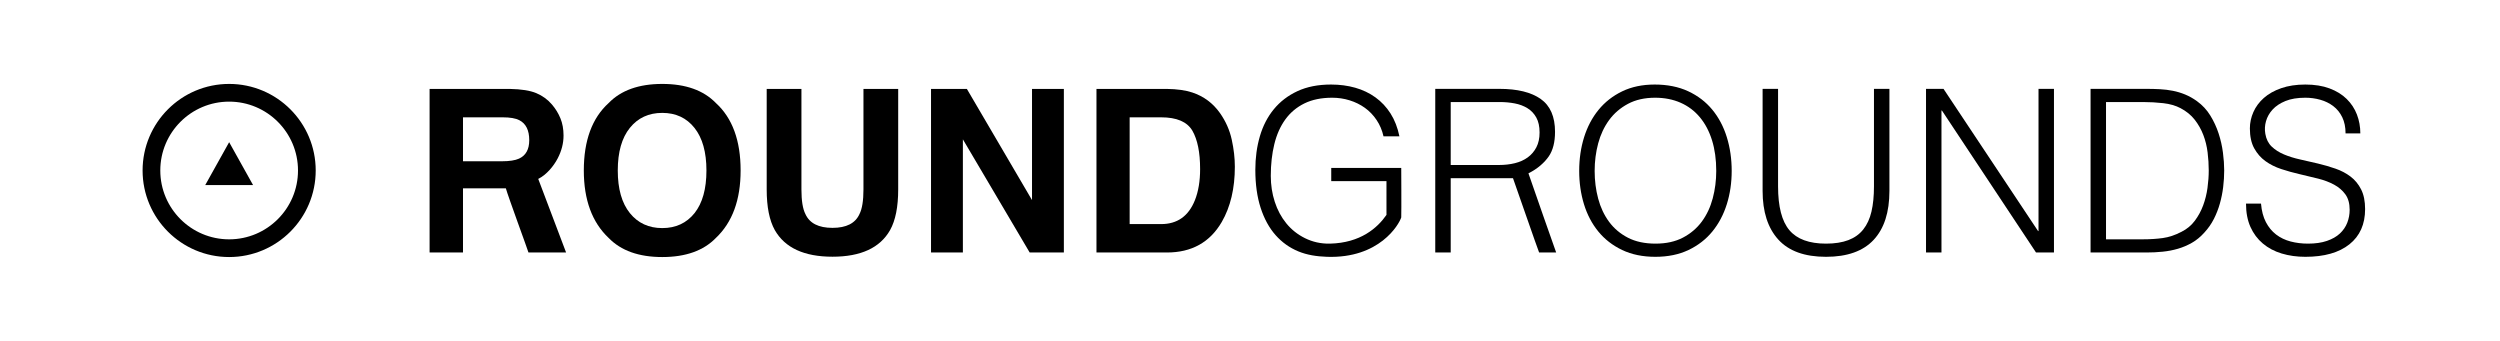 <?xml version="1.0" encoding="UTF-8" standalone="no"?>
<!DOCTYPE svg PUBLIC "-//W3C//DTD SVG 1.1//EN" "http://www.w3.org/Graphics/SVG/1.1/DTD/svg11.dtd">
<svg width="100%" height="100%" viewBox="0 0 3300 450" version="1.1" xmlns="http://www.w3.org/2000/svg" xmlns:xlink="http://www.w3.org/1999/xlink" xml:space="preserve" xmlns:serif="http://www.serif.com/" style="fill-rule:evenodd;clip-rule:evenodd;stroke-linejoin:round;stroke-miterlimit:2;">
    <g>
        <path d="M667.737,248.625L611.155,248.625L611.155,333.293L567.063,333.293L567.063,117.375L672.971,117.375C688.108,117.668 699.753,119.523 707.908,122.941C716.062,126.359 722.971,131.389 728.635,138.029C733.323,143.498 737.034,149.553 739.768,156.193C742.502,162.834 743.87,170.402 743.87,178.898C743.87,189.153 741.282,199.235 736.106,209.147C730.93,219.06 721.604,230.608 710.471,236.168C716.818,252.67 747.239,333.293 747.239,333.293L697.58,333.293C696.213,328.508 670.568,259.032 667.737,248.625ZM685.129,209.367C694.114,205.266 698.606,197.16 698.606,185.051C698.606,171.965 694.26,163.176 685.569,158.684C680.686,156.145 673.362,154.875 663.596,154.875L611.155,154.875L611.155,212.883L662.278,212.883C672.434,212.883 680.051,211.711 685.129,209.367Z" style="fill-rule:nonzero;"/>
        <path d="M874.196,339.299C843.336,339.299 819.752,330.9 803.444,314.104C781.569,293.498 770.631,263.811 770.631,225.041C770.631,185.49 781.569,155.803 803.444,135.979C819.752,119.182 843.336,110.783 874.196,110.783C905.055,110.783 928.639,119.182 944.948,135.979C966.725,155.803 977.614,185.49 977.614,225.041C977.614,263.811 966.725,293.498 944.948,314.104C928.639,330.9 905.055,339.299 874.196,339.299ZM916.823,281.291C927.272,268.107 932.496,249.357 932.496,225.041C932.496,200.822 927.247,182.097 916.749,168.864C906.251,155.632 892.067,149.016 874.196,149.016C856.325,149.016 842.067,155.607 831.422,168.791C820.778,181.975 815.455,200.725 815.455,225.041C815.455,249.357 820.778,268.107 831.422,281.291C842.067,294.475 856.325,301.066 874.196,301.066C892.067,301.066 906.276,294.475 916.823,281.291Z" style="fill-rule:nonzero;"/>
        <path d="M1139.77,250.09L1139.77,117.375L1185.62,117.375L1185.62,250.09C1185.62,273.039 1182.06,290.91 1174.93,303.703C1161.65,327.141 1136.31,338.859 1098.9,338.859C1061.5,338.859 1036.11,327.141 1022.73,303.703C1015.6,290.91 1012.04,273.039 1012.04,250.09L1012.04,117.375L1057.89,117.375L1057.89,250.09C1057.89,264.934 1059.64,275.773 1063.16,282.609C1068.63,294.719 1080.54,300.773 1098.9,300.773C1117.16,300.773 1129.03,294.719 1134.5,282.609C1138.01,275.773 1139.77,264.934 1139.77,250.09Z" style="fill-rule:nonzero;"/>
        <path d="M1404.3,333.293L1359.18,333.293L1271,183.924L1271,333.293L1228.95,333.293L1228.95,117.375L1276.27,117.375L1362.26,264.107L1362.26,117.375L1404.3,117.375L1404.3,333.293Z" style="fill-rule:nonzero;"/>
        <path d="M1540.36,333.293L1447.34,333.293L1447.34,117.375L1540.36,117.375C1553.74,117.57 1564.87,119.133 1573.75,122.062C1588.89,127.043 1601.15,136.174 1610.52,149.455C1618.04,160.197 1623.17,171.818 1625.9,184.318C1628.64,196.818 1630,208.732 1630,220.061C1630,248.771 1624.24,273.088 1612.72,293.01C1597.09,319.866 1572.97,333.293 1540.36,333.293ZM1573.9,172.453C1566.97,160.734 1553.25,154.875 1532.74,154.875L1491.14,154.875L1491.14,295.793L1532.74,295.793C1554.03,295.793 1568.87,285.295 1577.27,264.299C1581.86,252.775 1584.15,239.055 1584.15,223.137C1584.15,201.164 1580.74,184.27 1573.9,172.453Z" style="fill-rule:nonzero;"/>
        <path d="M1757.24,239.093L1757.24,221.693L1849.64,221.693C1849.64,221.693 1849.97,277.722 1849.64,286.986C1846.66,296.471 1820.74,341.414 1751.54,338.993C1737.94,338.517 1725.34,336.593 1713.74,331.793C1702.14,326.993 1692.14,319.843 1683.74,310.343C1675.34,300.843 1668.79,288.893 1664.09,274.493C1659.39,260.093 1657.04,243.293 1657.04,224.093C1657.04,208.293 1659.04,193.543 1663.04,179.843C1667.04,166.143 1673.19,154.243 1681.49,144.143C1689.79,134.043 1700.19,126.093 1712.69,120.293C1725.19,114.493 1739.94,111.593 1756.94,111.593C1768.34,111.593 1778.99,112.993 1788.89,115.793C1798.79,118.593 1807.69,122.843 1815.59,128.543C1823.49,134.243 1830.14,141.343 1835.54,149.843C1840.94,158.343 1844.84,168.393 1847.24,179.993L1826.24,179.993C1824.44,171.993 1821.39,164.793 1817.09,158.393C1812.79,151.993 1807.64,146.643 1801.64,142.343C1795.64,138.043 1788.94,134.743 1781.54,132.443C1774.14,130.143 1766.44,128.993 1758.44,128.993C1744.24,128.993 1732.04,131.493 1721.84,136.493C1711.64,141.493 1703.24,148.543 1696.64,157.643C1690.04,166.743 1685.19,177.643 1682.09,190.343C1678.99,203.043 1677.44,216.993 1677.44,232.193C1677.44,244.193 1679.19,255.593 1682.69,266.393C1686.19,277.193 1691.29,286.693 1697.99,294.893C1704.69,303.093 1712.89,309.593 1722.59,314.393C1732.29,319.193 1743.35,321.901 1755.74,321.593C1795.71,320.599 1818.07,301.07 1830.15,283.66C1830.05,276.664 1830.14,239.093 1830.14,239.093L1757.24,239.093Z" style="fill-rule:nonzero;"/>
        <path d="M1978.54,217.793C1986.14,217.793 1993.19,216.993 1999.69,215.393C2006.19,213.793 2011.84,211.243 2016.64,207.743C2021.44,204.243 2025.24,199.793 2028.04,194.393C2030.84,188.994 2032.24,182.493 2032.24,174.893C2032.24,166.893 2030.79,160.293 2027.89,155.093C2024.99,149.893 2021.09,145.793 2016.19,142.793C2011.29,139.793 2005.69,137.693 1999.39,136.493C1993.09,135.293 1986.54,134.693 1979.74,134.693L1914.94,134.693L1914.94,217.793L1978.54,217.793ZM1914.94,235.193L1914.94,333.293L1894.54,333.293L1894.54,117.293L1979.14,117.293C2002.94,117.293 2021.14,121.743 2033.74,130.643C2046.34,139.543 2052.64,153.993 2052.64,173.993C2052.64,187.593 2049.89,198.393 2044.39,206.393C2038.89,214.393 2029.9,222.67 2017.54,228.793C2020.92,239.279 2054.14,333.293 2054.14,333.293L2031.64,333.293C2029.93,329.472 1999.76,242.376 1997.14,235.193L1914.94,235.193Z" style="fill-rule:nonzero;"/>
        <path d="M2084.54,225.593C2084.54,209.793 2086.69,194.993 2090.99,181.193C2095.29,167.393 2101.64,155.343 2110.04,145.043C2118.44,134.743 2128.84,126.593 2141.24,120.593C2153.64,114.593 2167.94,111.593 2184.14,111.593C2200.94,111.593 2215.69,114.543 2228.39,120.443C2241.09,126.343 2251.69,134.443 2260.19,144.743C2268.69,155.043 2275.09,167.143 2279.39,181.043C2283.69,194.943 2285.84,209.793 2285.84,225.593C2285.84,241.193 2283.69,255.843 2279.39,269.543C2275.09,283.243 2268.74,295.243 2260.34,305.543C2251.94,315.843 2241.44,323.993 2228.84,329.993C2216.24,335.993 2201.64,338.993 2185.04,338.993C2168.44,338.993 2153.84,335.993 2141.24,329.993C2128.64,323.993 2118.14,315.843 2109.74,305.543C2101.34,295.243 2095.04,283.243 2090.84,269.543C2086.64,255.843 2084.54,241.193 2084.54,225.593ZM2185.34,321.593C2199.34,321.593 2211.39,318.943 2221.49,313.643C2231.59,308.343 2239.89,301.293 2246.39,292.493C2252.89,283.693 2257.69,273.493 2260.79,261.893C2263.89,250.293 2265.44,238.193 2265.44,225.593C2265.44,210.593 2263.59,197.143 2259.89,185.243C2256.19,173.343 2250.84,163.193 2243.84,154.793C2236.84,146.393 2228.34,139.993 2218.34,135.593C2208.34,131.193 2197.14,128.993 2184.74,128.993C2170.94,128.993 2158.99,131.693 2148.89,137.093C2138.79,142.493 2130.49,149.643 2123.99,158.543C2117.49,167.443 2112.69,177.693 2109.59,189.293C2106.49,200.893 2104.94,212.993 2104.94,225.593C2104.94,238.393 2106.49,250.593 2109.59,262.193C2112.69,273.793 2117.49,283.993 2123.99,292.793C2130.49,301.593 2138.79,308.593 2148.89,313.793C2158.99,318.993 2171.14,321.593 2185.34,321.593Z" style="fill-rule:nonzero;"/>
        <path d="M2326.64,117.293L2347.04,117.293L2347.04,245.993C2347.04,272.793 2352.04,292.093 2362.04,303.893C2372.04,315.693 2388.14,321.593 2410.34,321.593C2421.94,321.593 2431.79,320.043 2439.89,316.943C2447.99,313.843 2454.54,309.143 2459.54,302.843C2464.54,296.543 2468.14,288.693 2470.34,279.293C2472.54,269.893 2473.64,258.793 2473.64,245.993L2473.64,117.293L2494.04,117.293L2494.04,251.993C2494.04,280.193 2487.09,301.743 2473.19,316.643C2459.29,331.543 2438.34,338.993 2410.34,338.993C2382.14,338.993 2361.14,331.393 2347.34,316.193C2333.54,300.993 2326.64,279.593 2326.64,251.993L2326.64,117.293Z" style="fill-rule:nonzero;"/>
        <path d="M2563.34,145.893L2562.74,145.893L2562.74,333.293L2542.34,333.293L2542.34,117.293L2565.44,117.293L2690.24,304.993L2690.84,304.993L2690.84,117.293L2711.24,117.293L2711.24,333.293L2687.54,333.293L2563.34,145.893Z" style="fill-rule:nonzero;"/>
        <path d="M2759.54,333.293L2759.54,117.293L2833.34,117.293C2839.34,117.293 2845.24,117.443 2851.04,117.743C2856.84,118.043 2862.54,118.743 2868.14,119.843C2873.74,120.943 2879.19,122.593 2884.49,124.793C2889.79,126.993 2894.94,129.893 2899.94,133.493C2907.14,138.693 2913.04,145.043 2917.64,152.543C2922.24,160.043 2925.89,167.943 2928.59,176.243C2931.29,184.543 2933.19,192.943 2934.29,201.443C2935.39,209.943 2935.94,217.793 2935.94,224.993C2935.94,232.193 2935.49,239.493 2934.59,246.893C2933.69,254.293 2932.24,261.543 2930.24,268.643C2928.24,275.743 2925.59,282.543 2922.29,289.043C2918.99,295.543 2914.84,301.493 2909.84,306.893C2904.84,312.493 2899.39,316.993 2893.49,320.394C2887.59,323.793 2881.39,326.443 2874.89,328.343C2868.39,330.243 2861.64,331.543 2854.64,332.243C2847.64,332.943 2840.54,333.293 2833.34,333.293L2759.54,333.293ZM2779.94,315.893L2828.84,315.893C2838.04,315.893 2846.69,315.343 2854.79,314.243C2862.89,313.143 2871.14,310.393 2879.54,305.993C2886.74,302.393 2892.64,297.493 2897.24,291.293C2901.84,285.093 2905.49,278.343 2908.19,271.043C2910.89,263.743 2912.79,256.093 2913.89,248.093C2914.99,240.093 2915.54,232.393 2915.54,224.993C2915.54,217.193 2915.04,209.243 2914.04,201.143C2913.04,193.043 2911.14,185.343 2908.34,178.043C2905.54,170.743 2901.74,164.043 2896.94,157.943C2892.14,151.843 2885.94,146.793 2878.34,142.793C2871.94,139.393 2864.34,137.193 2855.54,136.193C2846.74,135.193 2837.84,134.693 2828.84,134.693L2779.94,134.693L2779.94,315.893Z" style="fill-rule:nonzero;"/>
        <path d="M2984.54,268.793C2985.34,278.393 2987.49,286.543 2990.99,293.243C2994.49,299.943 2998.99,305.393 3004.49,309.593C3009.99,313.793 3016.34,316.843 3023.54,318.743C3030.74,320.644 3038.44,321.593 3046.64,321.593C3056.24,321.593 3064.54,320.394 3071.54,317.993C3078.54,315.593 3084.24,312.343 3088.64,308.243C3093.04,304.143 3096.29,299.393 3098.39,293.993C3100.49,288.593 3101.54,282.893 3101.54,276.893C3101.54,268.493 3099.64,261.693 3095.84,256.493C3092.04,251.293 3087.09,247.043 3080.99,243.743C3074.89,240.443 3067.89,237.793 3059.99,235.793C3052.09,233.793 3043.99,231.843 3035.69,229.943C3027.39,228.043 3019.29,225.793 3011.39,223.193C3003.49,220.593 2996.49,217.093 2990.39,212.693C2984.29,208.293 2979.34,202.643 2975.54,195.743C2971.74,188.843 2969.84,180.093 2969.84,169.493C2969.84,162.093 2971.39,154.893 2974.49,147.893C2977.59,140.893 2982.19,134.693 2988.29,129.293C2994.39,123.893 3002.04,119.593 3011.24,116.393C3020.44,113.193 3031.04,111.593 3043.04,111.593C3055.24,111.593 3065.89,113.293 3074.99,116.693C3084.09,120.093 3091.64,124.743 3097.64,130.643C3103.64,136.543 3108.14,143.393 3111.14,151.193C3114.14,158.993 3115.64,167.293 3115.64,176.093L3096.14,176.093C3096.14,167.893 3094.69,160.793 3091.79,154.793C3088.89,148.793 3084.94,143.893 3079.94,140.093C3074.94,136.293 3069.24,133.493 3062.84,131.693C3056.44,129.893 3049.84,128.993 3043.04,128.993C3032.64,128.993 3023.89,130.443 3016.79,133.343C3009.69,136.243 3004.04,139.993 2999.84,144.593C2995.64,149.193 2992.74,154.293 2991.14,159.893C2989.54,165.493 2989.24,171.093 2990.24,176.693C2991.44,183.693 2994.24,189.293 2998.64,193.494C3003.04,197.693 3008.44,201.143 3014.84,203.843C3021.24,206.543 3028.29,208.743 3035.99,210.443C3043.69,212.143 3051.54,213.943 3059.54,215.843C3067.54,217.743 3075.29,219.993 3082.79,222.593C3090.29,225.193 3096.94,228.693 3102.74,233.093C3108.54,237.493 3113.19,243.143 3116.69,250.043C3120.19,256.943 3121.94,265.593 3121.94,275.993C3121.94,295.993 3115.04,311.493 3101.24,322.493C3087.44,333.493 3068.04,338.993 3043.04,338.993C3031.84,338.993 3021.44,337.543 3011.84,334.643C3002.24,331.743 2993.94,327.343 2986.94,321.443C2979.94,315.543 2974.49,308.243 2970.59,299.543C2966.69,290.843 2964.74,280.593 2964.74,268.793L2984.54,268.793Z" style="fill-rule:nonzero;"/>
        <path d="M302.477,110.783C365.538,110.783 416.735,161.98 416.735,225.041C416.735,288.102 365.538,339.299 302.477,339.299C239.417,339.299 188.219,288.102 188.219,225.041C188.219,161.98 239.417,110.783 302.477,110.783ZM302.477,134.157C352.637,134.157 393.361,174.881 393.361,225.041C393.361,275.201 352.637,315.925 302.477,315.925C252.317,315.925 211.593,275.201 211.593,225.041C211.593,174.881 252.317,134.157 302.477,134.157Z"/>
        <path d="M302.477,187.691L334.04,244.276L270.914,244.276L302.477,187.691Z"/>
    </g>
</svg>
